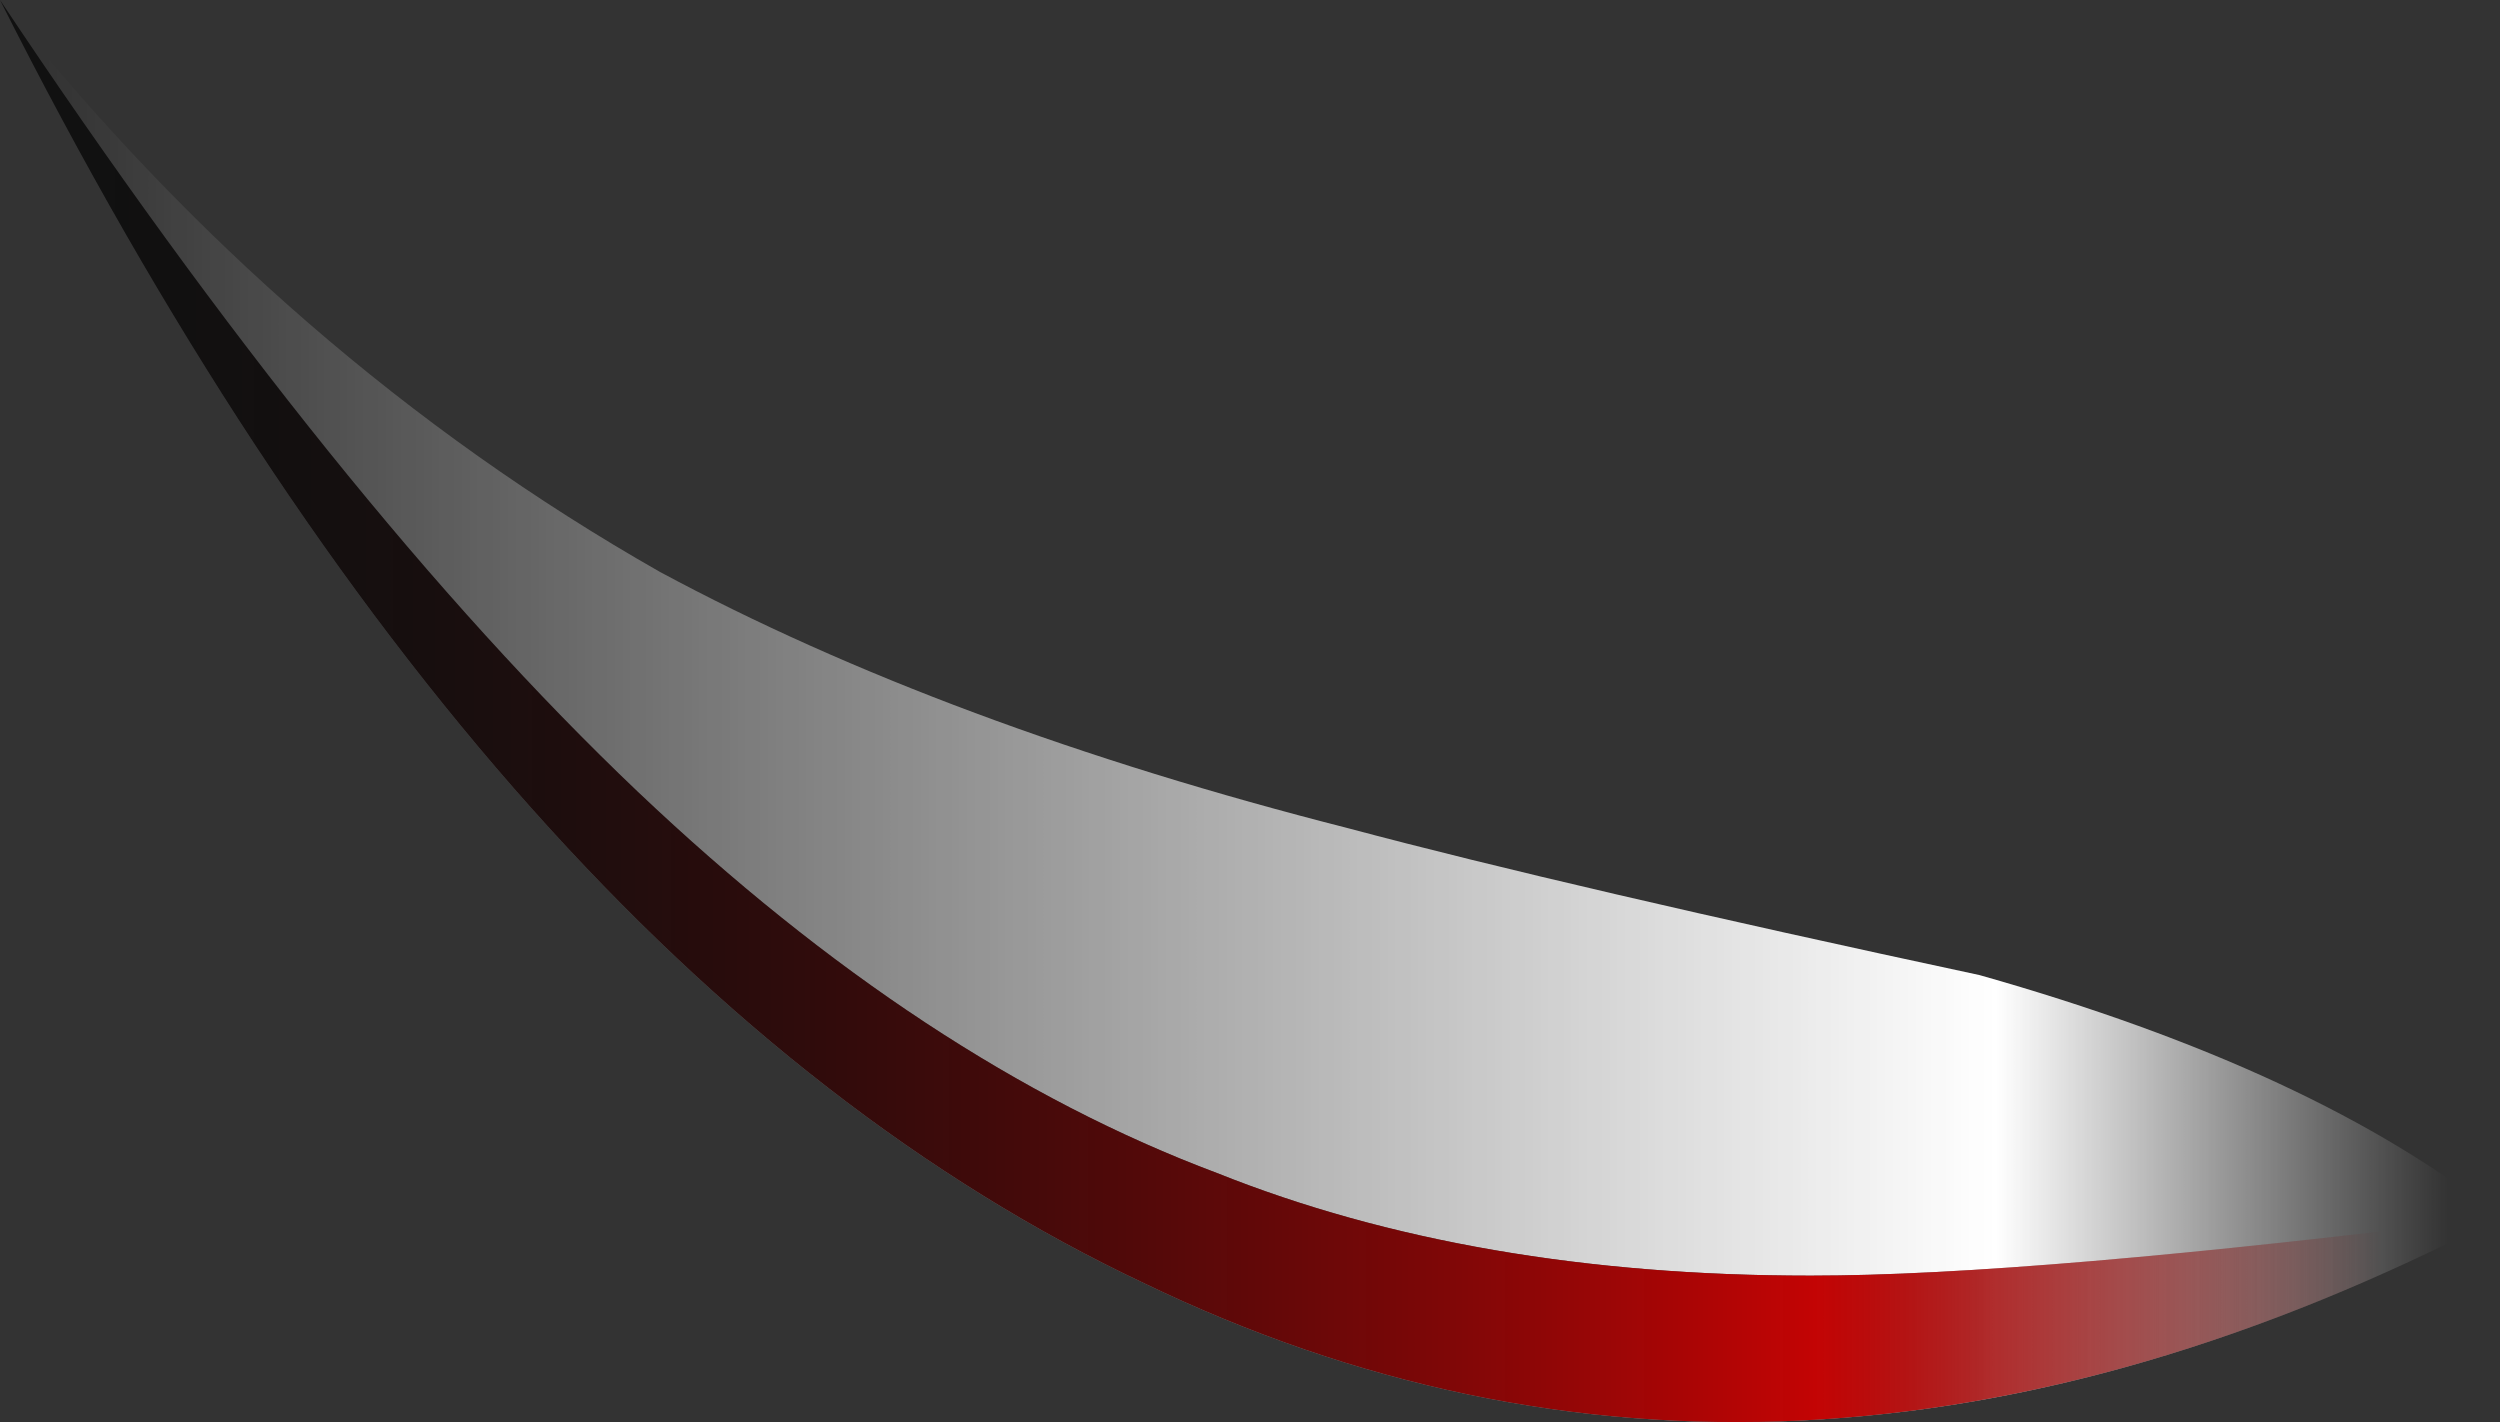 <?xml version="1.0" encoding="UTF-8" standalone="no"?>
<svg xmlns:ffdec="https://www.free-decompiler.com/flash" xmlns:xlink="http://www.w3.org/1999/xlink" ffdec:objectType="frame" height="67.9px" width="119.35px" xmlns="http://www.w3.org/2000/svg">
  <rect width="100%" height="100%" fill="#333333" stroke="none"/>
  <g transform="matrix(1.0, 0.0, 0.0, 1.0, 59.5, 67.9)">
    <use ffdec:characterId="515" height="9.7" transform="matrix(7.0, 0.0, 0.0, 7.0, -59.5, -67.9)" width="17.05" xlink:href="#shape0"/>
  </g>
  <defs>
    <g id="shape0" transform="matrix(1.0, 0.0, 0.0, 1.0, 8.5, 9.7)">
      <path d="M5.0 -3.05 Q7.3 -2.4 8.55 -1.4 3.65 1.15 -0.7 -0.95 -5.15 -3.05 -8.5 -9.7 -6.55 -7.25 -4.0 -5.8 -2.05 -4.75 0.7 -4.05 2.2 -3.65 5.0 -3.05" fill="url(#gradient0)" fill-rule="evenodd" stroke="none"/>
      <path d="M8.55 -1.4 Q3.65 1.15 -0.7 -0.95 -5.15 -3.05 -8.5 -9.7 -6.2 -6.25 -4.15 -4.3 -2.2 -2.45 -0.2 -1.7 1.55 -1.0 3.85 -1.0 5.35 -1.0 8.55 -1.4" fill="url(#gradient1)" fill-rule="evenodd" stroke="none"/>
      <path d="M8.55 -1.4 Q3.65 1.15 -0.7 -0.95 -5.15 -3.05 -8.5 -9.7 -6.2 -6.25 -4.15 -4.3 -2.2 -2.45 -0.2 -1.7 1.55 -1.0 3.85 -1.0 5.35 -1.0 8.55 -1.4" fill="url(#gradient2)" fill-rule="evenodd" stroke="none"/>
    </g>
    <linearGradient gradientTransform="matrix(0.01, 0.0, 0.0, 0.006, 0.0, -4.85)" gradientUnits="userSpaceOnUse" id="gradient0" spreadMethod="pad" x1="-819.2" x2="819.2">
      <stop offset="0.0" stop-color="#ffffff" stop-opacity="0.0"/>
      <stop offset="0.812" stop-color="#ffffff"/>
      <stop offset="1.0" stop-color="#ffffff" stop-opacity="0.0"/>
    </linearGradient>
    <linearGradient gradientTransform="matrix(0.01, 0.0, 0.0, 0.006, 0.0, -4.85)" gradientUnits="userSpaceOnUse" id="gradient1" spreadMethod="pad" x1="-819.2" x2="819.2">
      <stop offset="0.737" stop-color="#111111"/>
      <stop offset="0.973" stop-color="#111111" stop-opacity="0.0"/>
    </linearGradient>
    <linearGradient gradientTransform="matrix(0.01, 0.0, 0.0, 0.006, 0.0, -4.85)" gradientUnits="userSpaceOnUse" id="gradient2" spreadMethod="pad" x1="-819.2" x2="819.2">
      <stop offset="0.0" stop-color="#020202" stop-opacity="0.0"/>
      <stop offset="0.737" stop-color="#ff0000" stop-opacity="0.749"/>
      <stop offset="0.973" stop-color="#ff0000" stop-opacity="0.0"/>
    </linearGradient>
  </defs>
</svg>
